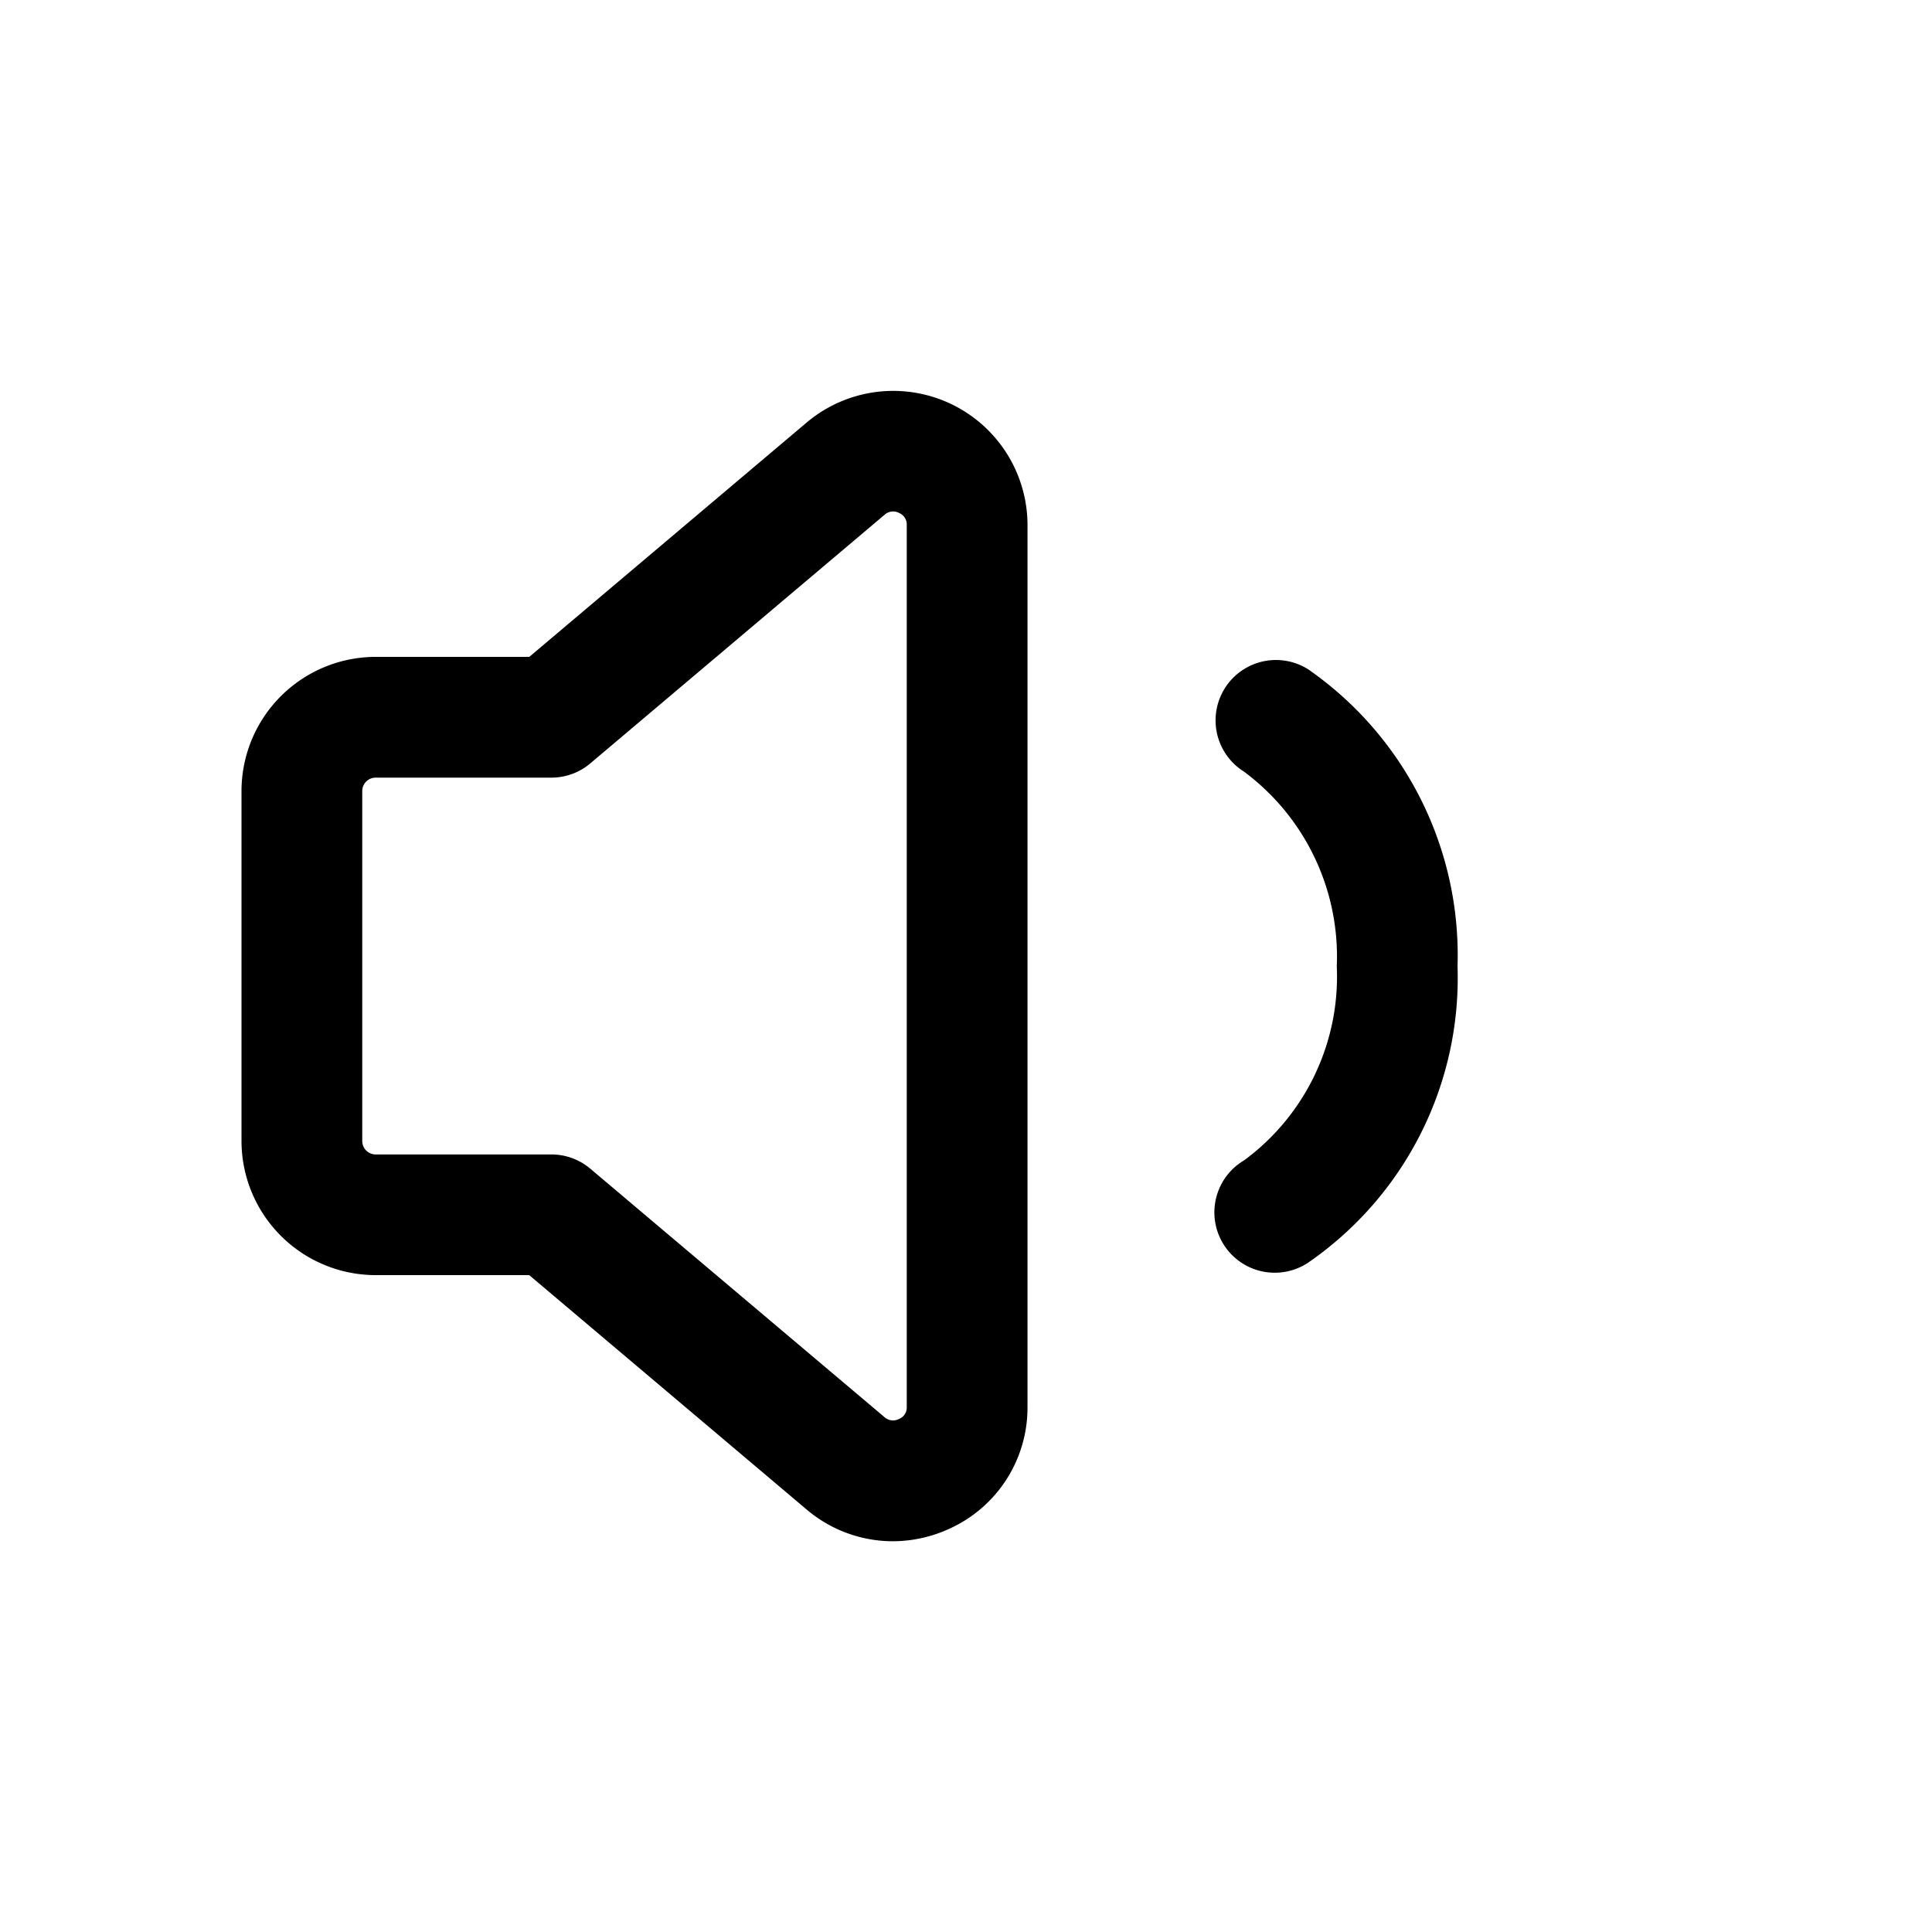 <svg id="icons" xmlns="http://www.w3.org/2000/svg" viewBox="0 0 24 24"><title>04-05-volume-half-m</title><rect id="canvas" width="24" height="24" style="fill:none"/><path d="M16.25,8.314a.75.75,0,0,0-.799,1.27,2.862,2.862,0,0,1,1.155,2.42,2.834,2.834,0,0,1-1.151,2.41.75.75,0,1,0,.791,1.274,4.294,4.294,0,0,0,1.86-3.685A4.324,4.324,0,0,0,16.25,8.314Z"/><path d="M11.091,19.146a1.658,1.658,0,0,1-1.074-.397l-3.443-2.909H4.668A1.668,1.668,0,0,1,3,14.174V9.826A1.668,1.668,0,0,1,4.668,8.16H6.575l3.443-2.909a1.668,1.668,0,0,1,2.746,1.271V17.478a1.65,1.65,0,0,1-.965,1.51A1.687,1.687,0,0,1,11.091,19.146ZM4.668,9.66a.167.167,0,0,0-.168.166v4.349a.167.167,0,0,0,.168.166H6.849a.747.747,0,0,1,.484.177L10.986,17.603a.161.161,0,0,0,.182.024.154.154,0,0,0,.096-.15V6.522a.154.154,0,0,0-.096-.15.157.157,0,0,0-.181.024L7.333,9.483a.747.747,0,0,1-.484.177Z"/></svg>
